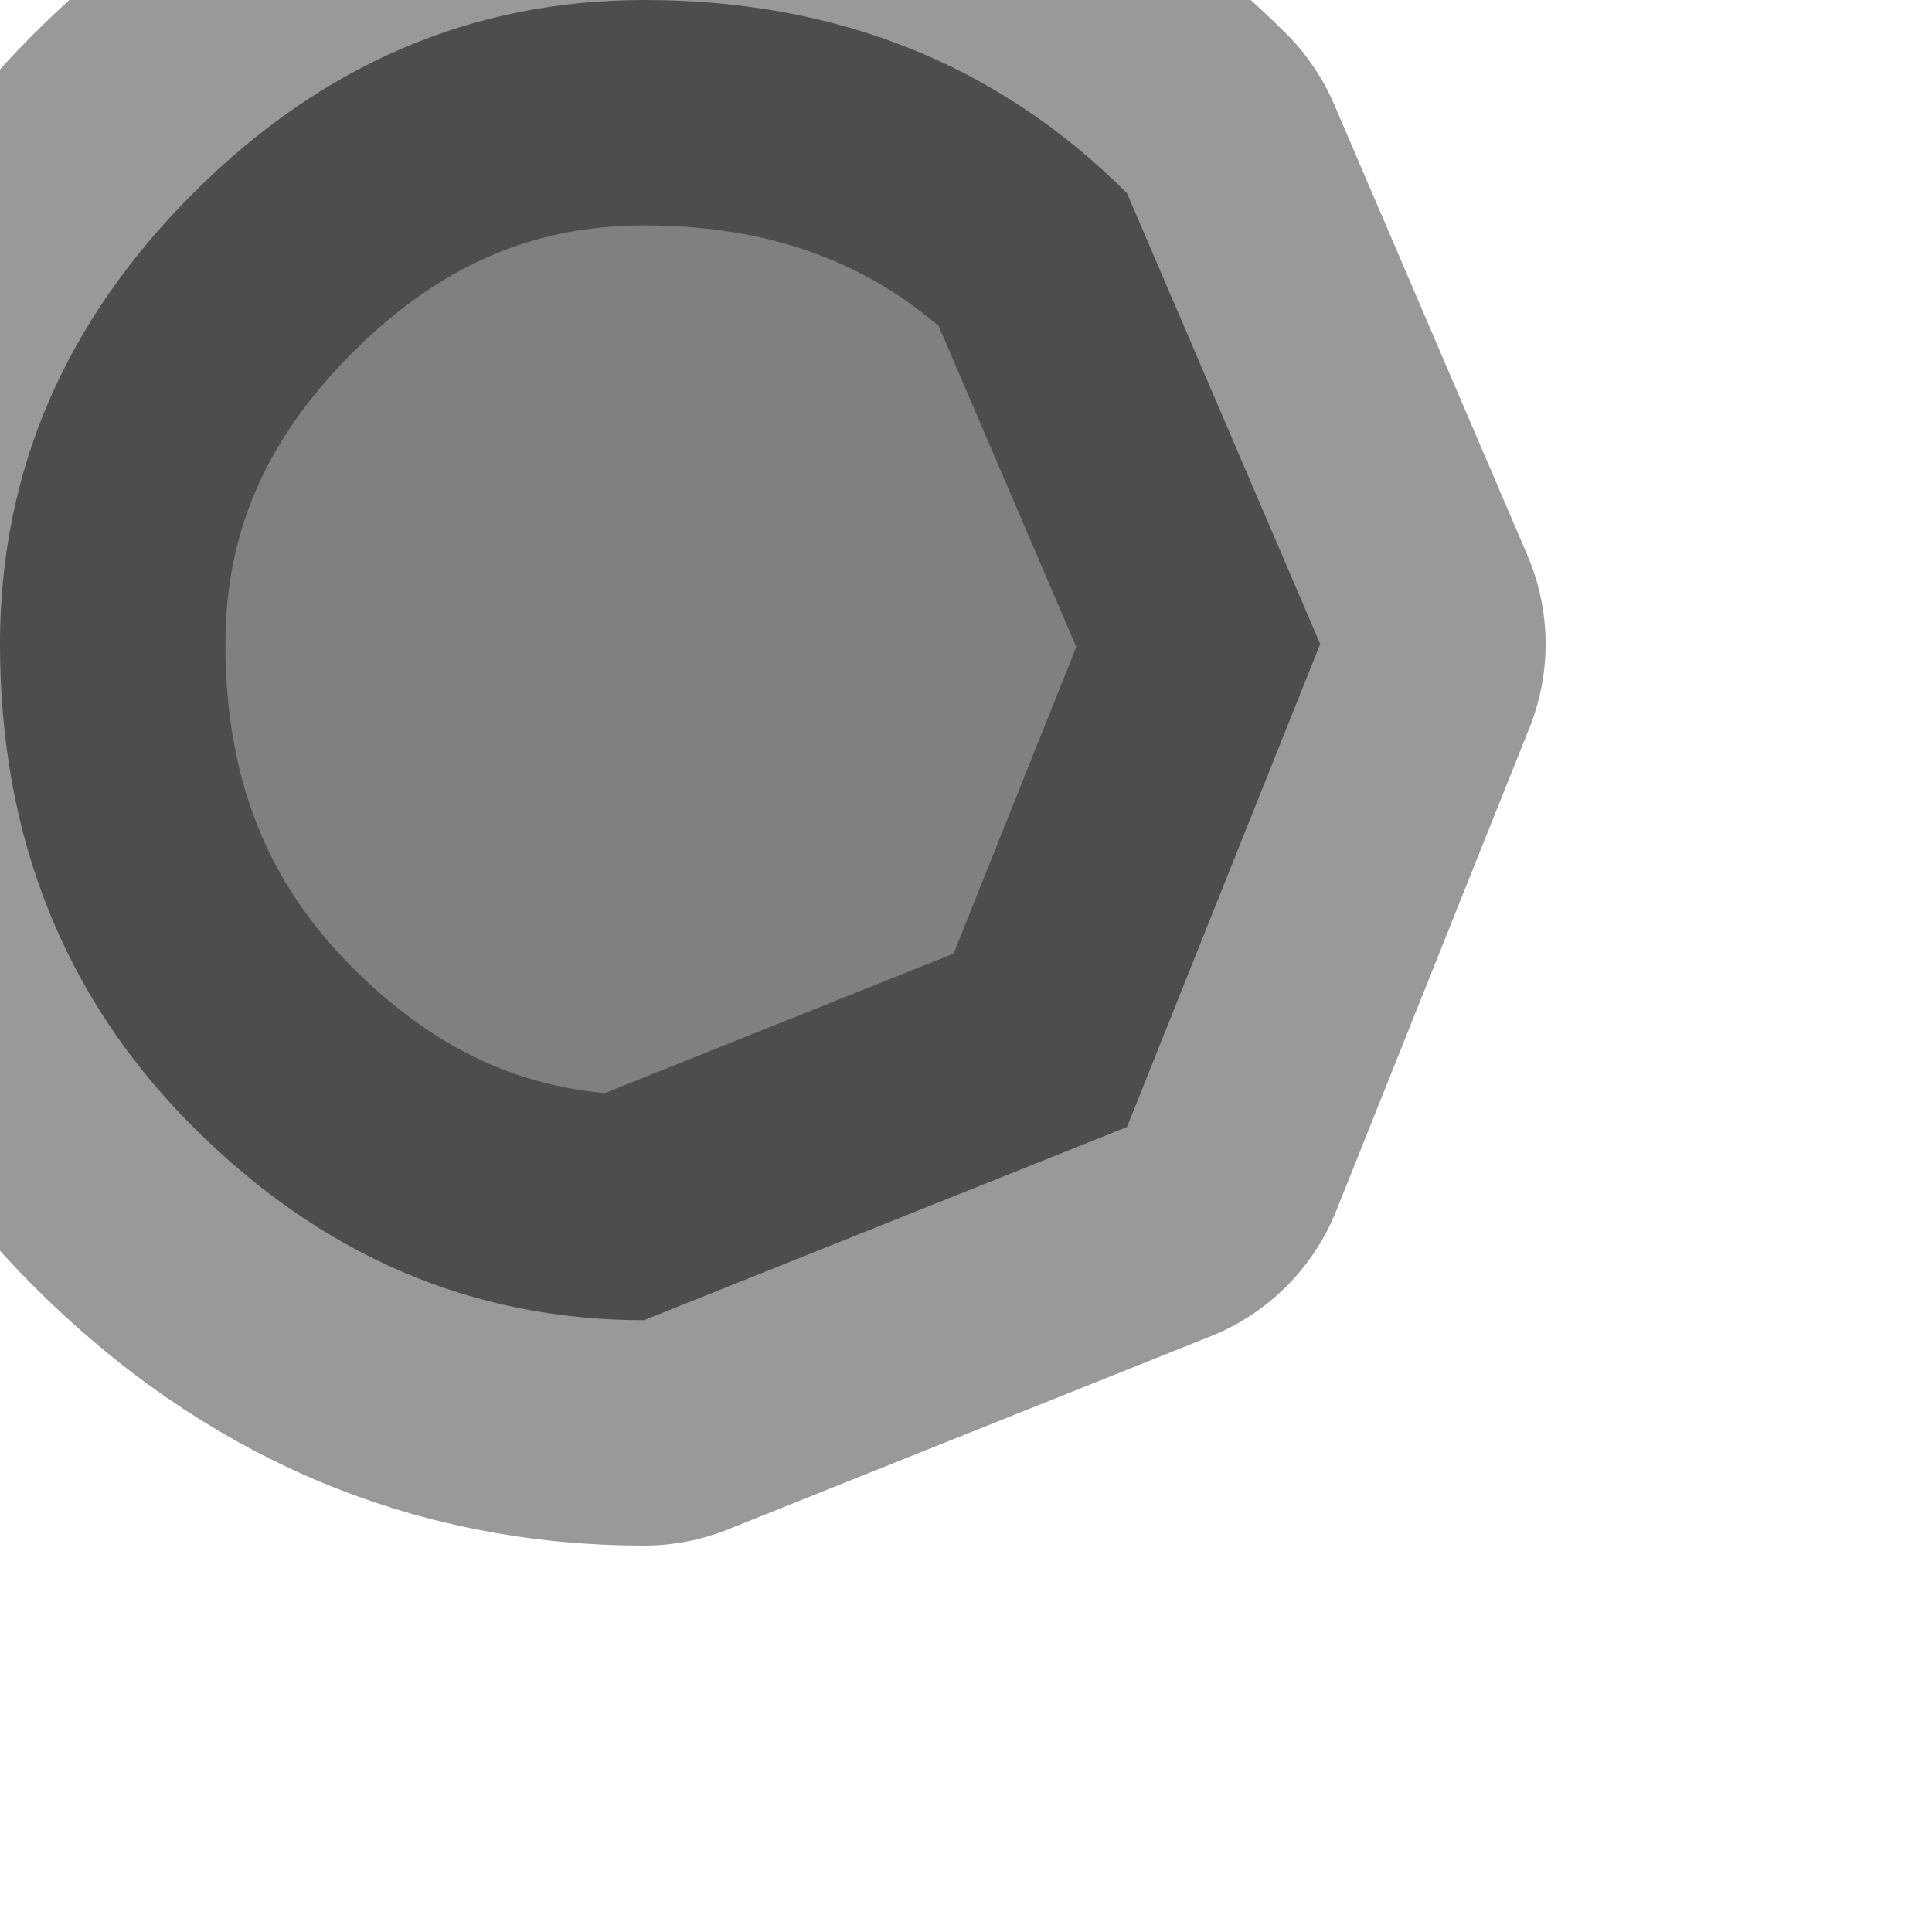 <?xml version="1.0" encoding="utf-8"?>
<svg version="1.1" id="Layer_1"
xmlns="http://www.w3.org/2000/svg"
xmlns:xlink="http://www.w3.org/1999/xlink"
width="3px" height="3px"
xml:space="preserve">
<g id="PathID_140" transform="matrix(1, 0, 0, 1, 0, 0)">
<path style="fill:#808080;fill-opacity:1" d="M0 1Q0 0.6 0.3 0.3Q0.6 0 1 0Q1.45 0 1.75 0.3L2.05 1L1.75 1.75L1 2.05Q0.6 2.05 0.3 1.75Q0 1.45 0 1" />
<path style="fill:none;stroke-width:0.7;stroke-linecap:round;stroke-linejoin:round;stroke-miterlimit:3;stroke:#000000;stroke-opacity:0.4" d="M0 1Q0 0.6 0.3 0.3Q0.6 0 1 0Q1.45 0 1.75 0.3L2.05 1L1.75 1.75L1 2.05Q0.6 2.05 0.3 1.75Q0 1.45 0 1z" />
</g>
</svg>
